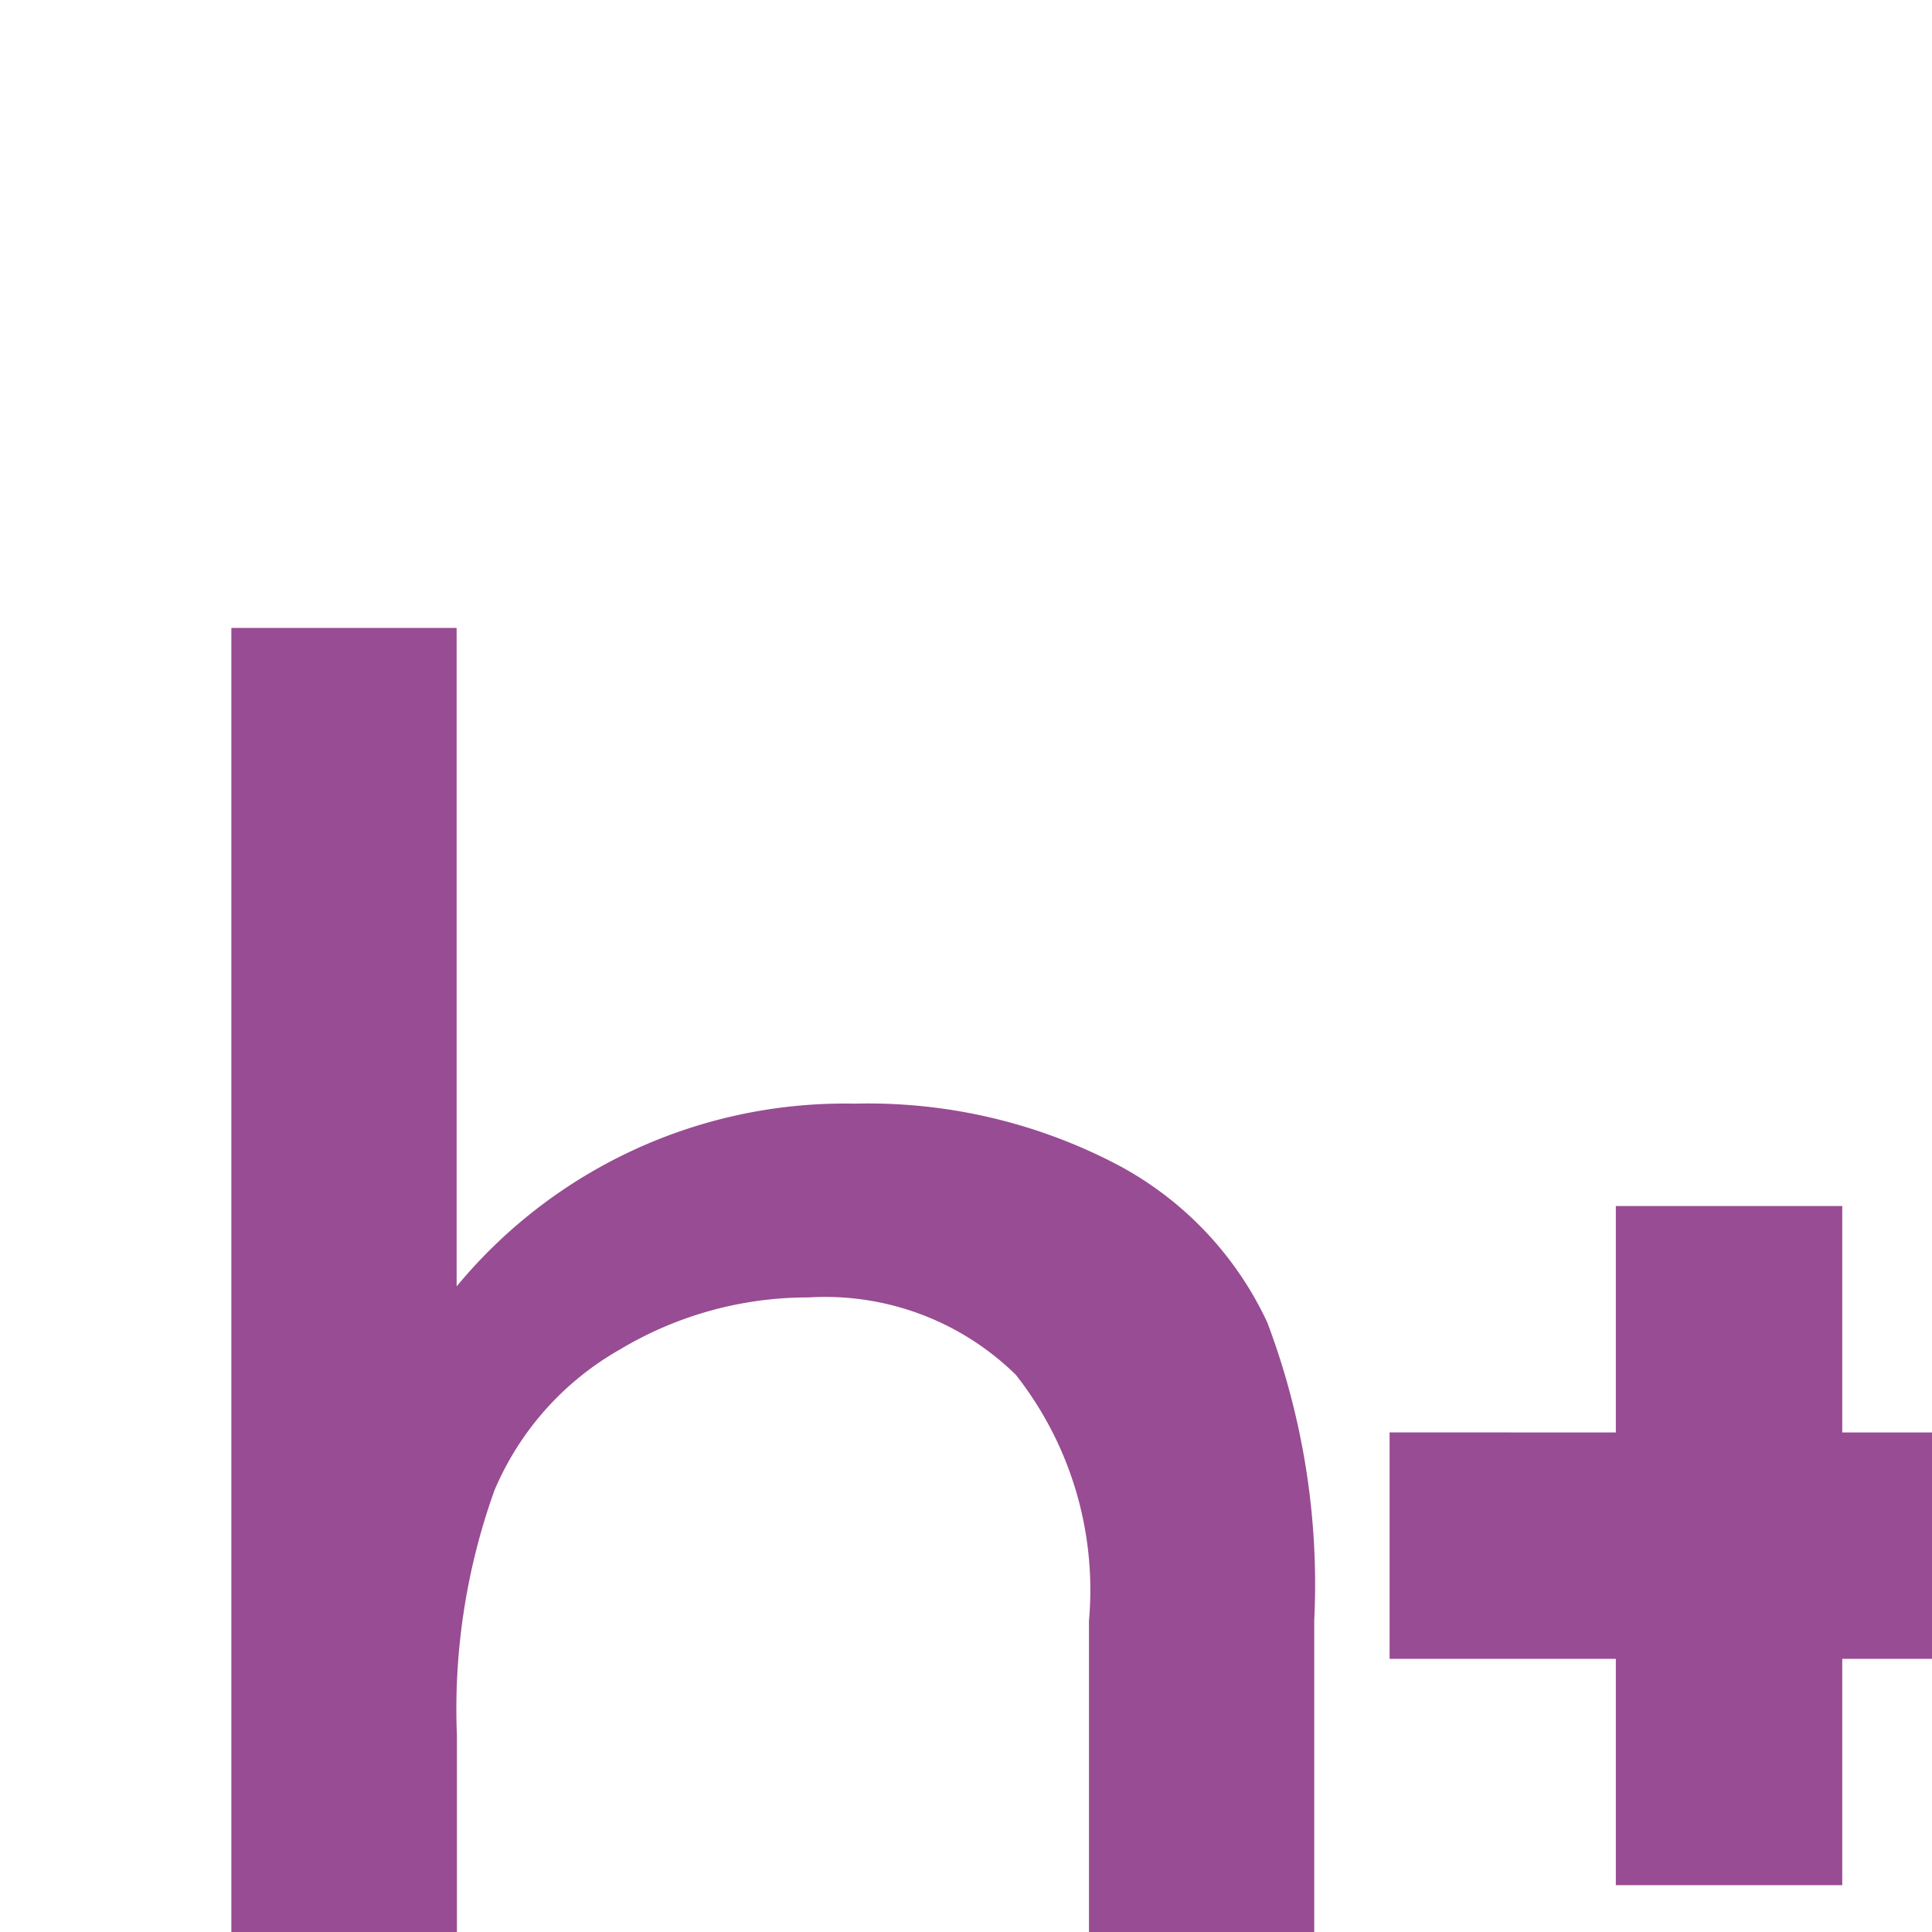 <svg xmlns="http://www.w3.org/2000/svg" viewBox="0 0 20 20"><title>file_type_cppheader</title><path d="M2.395,25.5V6.5H4.727v6.817a5.212,5.212,0,0,1,4.121-1.892,5.558,5.558,0,0,1,2.657.6,3.539,3.539,0,0,1,1.614,1.665,7.677,7.677,0,0,1,.486,3.085V25.5H11.273V16.778a3.6,3.6,0,0,0-.758-2.547,2.819,2.819,0,0,0-2.145-.8,3.782,3.782,0,0,0-1.951.538,3.038,3.038,0,0,0-1.3,1.458,6.7,6.7,0,0,0-.389,2.54V25.5Z" style="fill:#984c93"/><polygon points="16.727 14.829 16.727 12.485 19.071 12.485 19.071 14.829 21.415 14.829 21.415 17.172 19.071 17.172 19.071 19.515 16.727 19.515 16.727 17.172 14.385 17.172 14.385 14.828 16.727 14.829" style="fill:#984c93"/><polygon points="24.928 14.829 24.928 12.485 27.272 12.485 27.272 14.829 29.615 14.829 29.615 17.172 27.272 17.172 27.272 19.515 24.928 19.515 24.928 17.172 22.585 17.172 22.585 14.828 24.928 14.829" style="fill:#984c93"/></svg>
